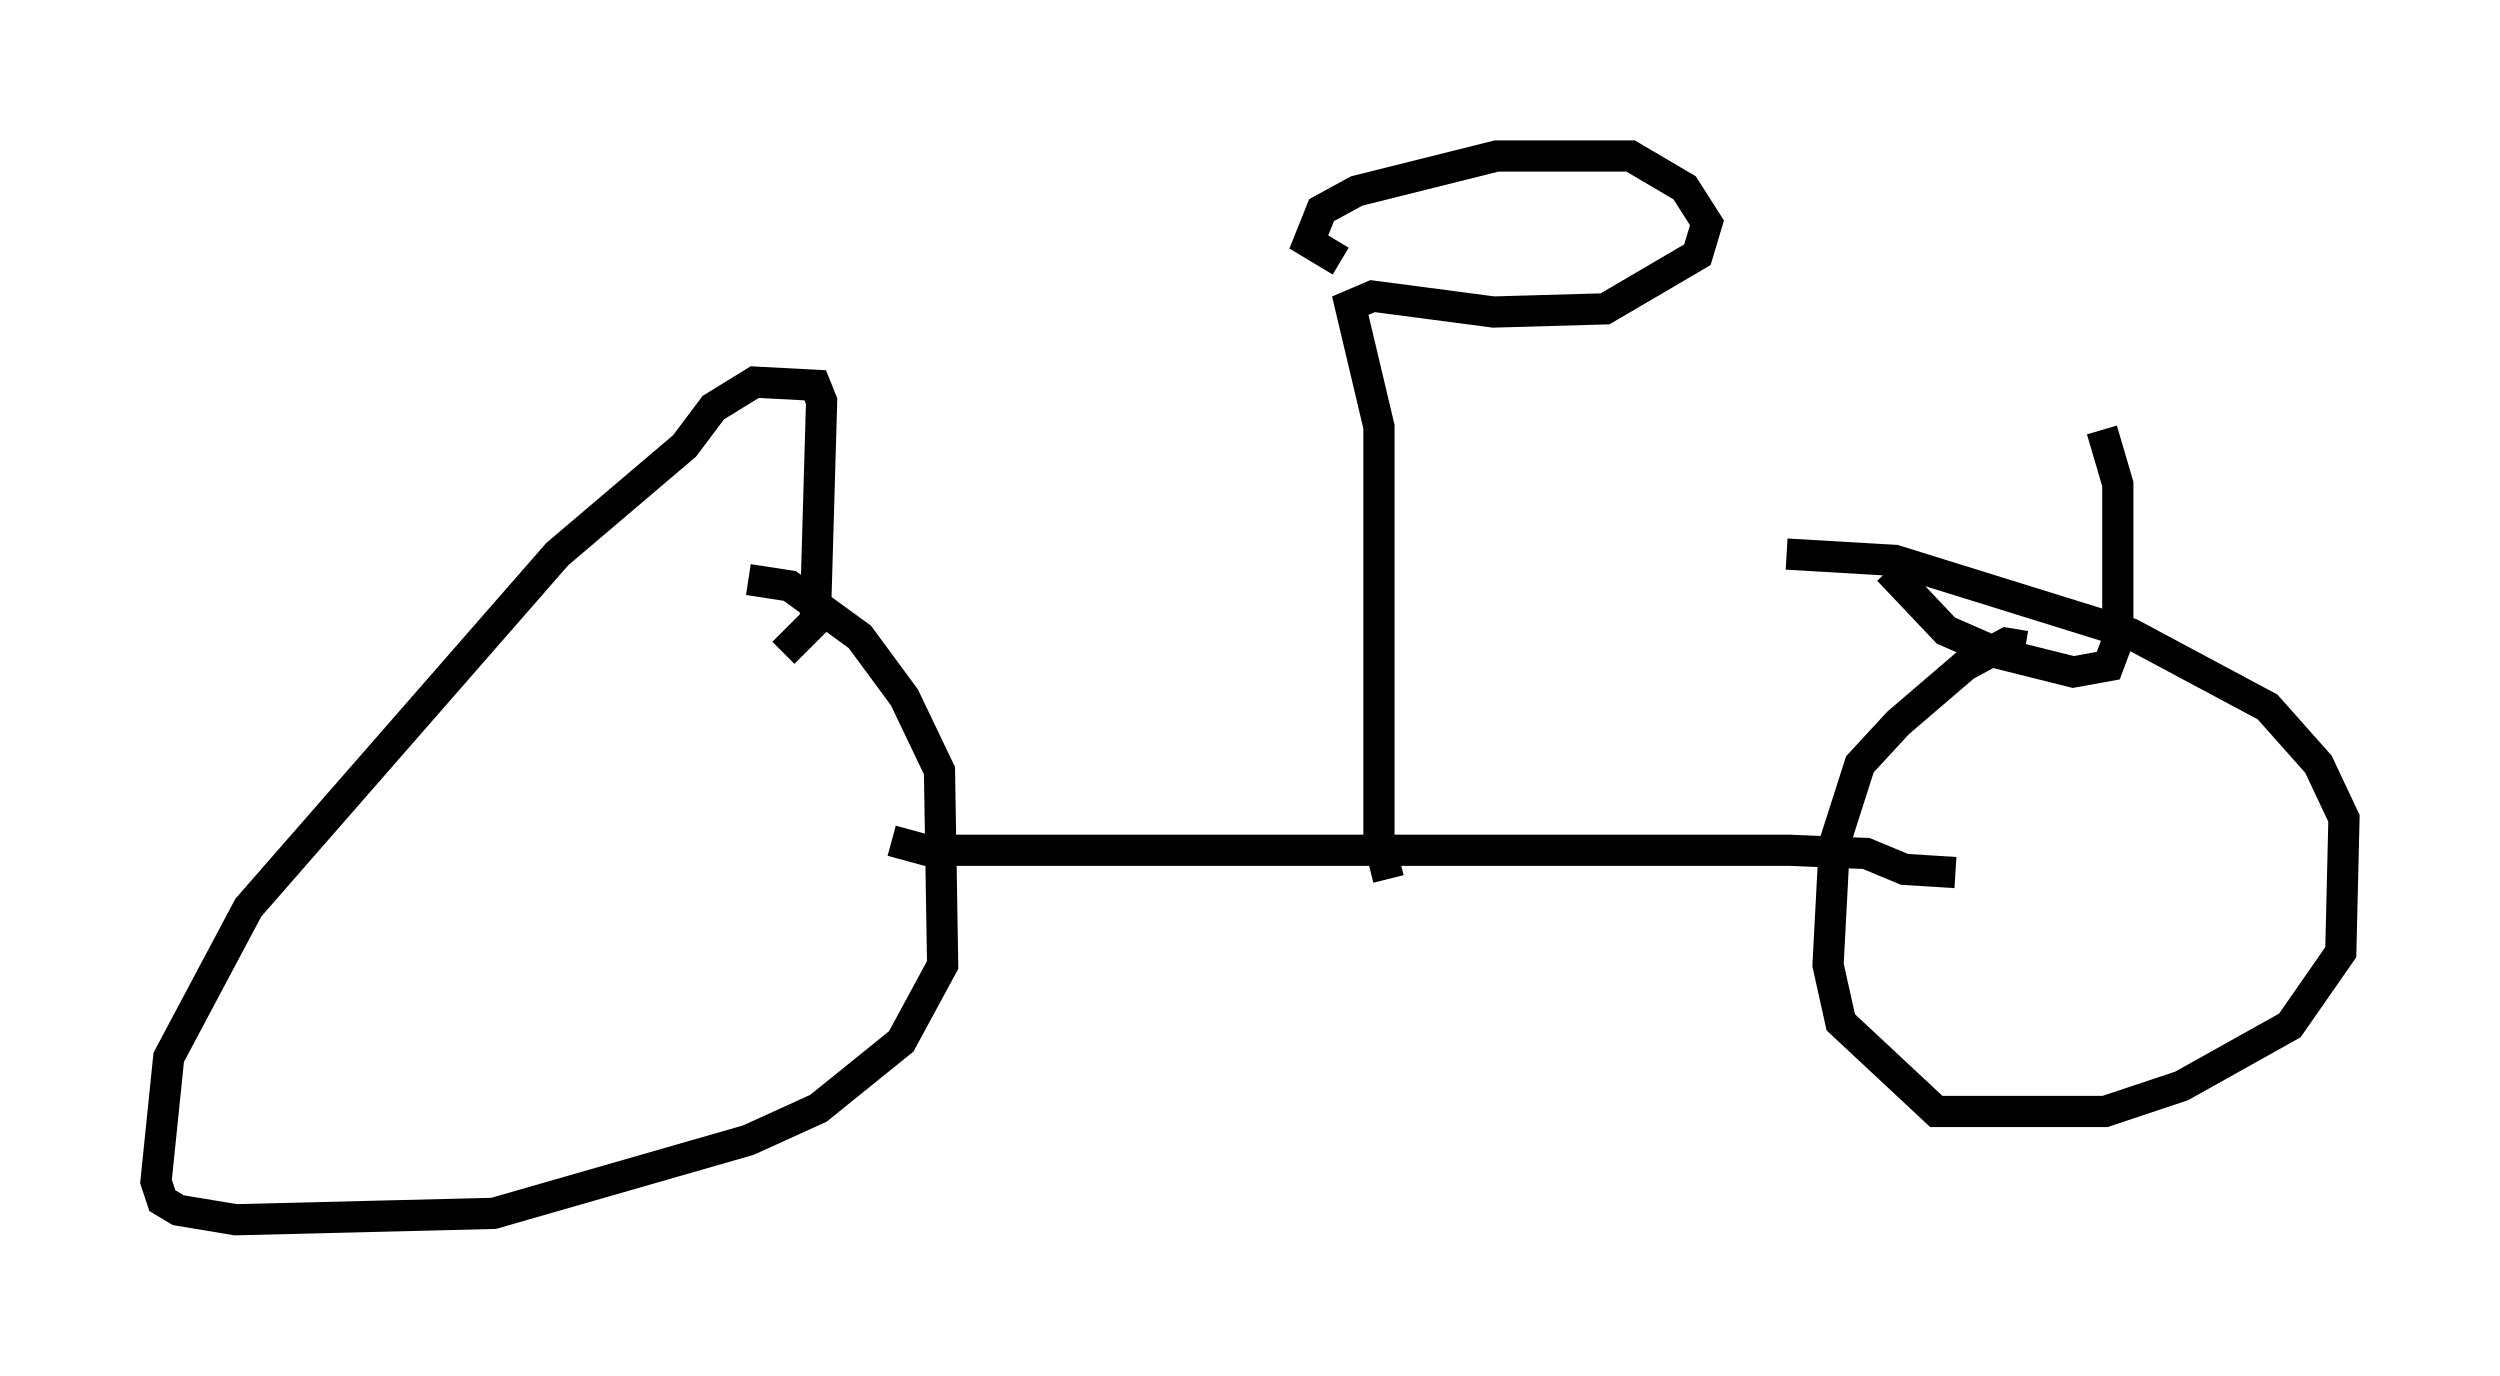 <?xml version="1.0" encoding="utf-8" ?>
<svg baseProfile="full" height="44.096" version="1.1" width="80.132" xmlns="http://www.w3.org/2000/svg" xmlns:ev="http://www.w3.org/2001/xml-events" xmlns:xlink="http://www.w3.org/1999/xlink"><defs /><rect fill="white" height="44.096" width="80.132" x="0" y="0" /><path d="M24.6, 20.925 m0.51, 0.0 l1.021, -1.021 0.204, -7.044 l-0.204, -0.51 -1.94, -0.102 l-1.327, 0.817 -0.919, 1.225 l-4.083, 3.471 -9.902, 11.331 l-2.552, 4.798 -0.408, 3.981 l0.204, 0.613 0.51, 0.306 l1.838, 0.306 8.269, -0.204 l8.167, -2.348 2.246, -1.021 l2.654, -2.144 1.327, -2.45 l-0.102, -6.227 -1.123, -2.348 l-1.429, -1.94 -2.246, -1.633 l-1.327, -0.204 m4.594, 8.371 l1.123, 0.306 27.665, 0.0 l2.45, 0.102 1.225, 0.51 l1.633, 0.102 m2.246, -7.248 l-0.613, -0.102 -1.327, 0.715 l-2.144, 1.838 -1.225, 1.327 l-0.817, 2.552 -0.204, 3.879 l0.408, 1.838 3.063, 2.858 l5.41, 0.0 2.45, -0.817 l3.471, -1.94 1.633, -2.348 l0.102, -4.288 -0.817, -1.735 l-1.633, -1.838 -4.39, -2.348 l-7.554, -2.348 -3.471, -0.204 m-12.761, 10.413 l-0.306, -1.225 0.0, -13.271 l-0.919, -3.879 0.715, -0.306 l3.879, 0.51 3.573, -0.102 l2.96, -1.735 0.306, -1.021 l-0.715, -1.123 -1.735, -1.021 l-4.288, 0.0 -4.492, 1.123 l-1.123, 0.613 -0.408, 1.021 l1.021, 0.613 m17.559, 9.902 l1.838, 1.94 1.633, 0.715 l2.45, 0.613 1.123, -0.204 l0.306, -0.817 0.0, -5.002 l-0.51, -1.735 " fill="none" stroke="black" stroke-width="1" /></svg>